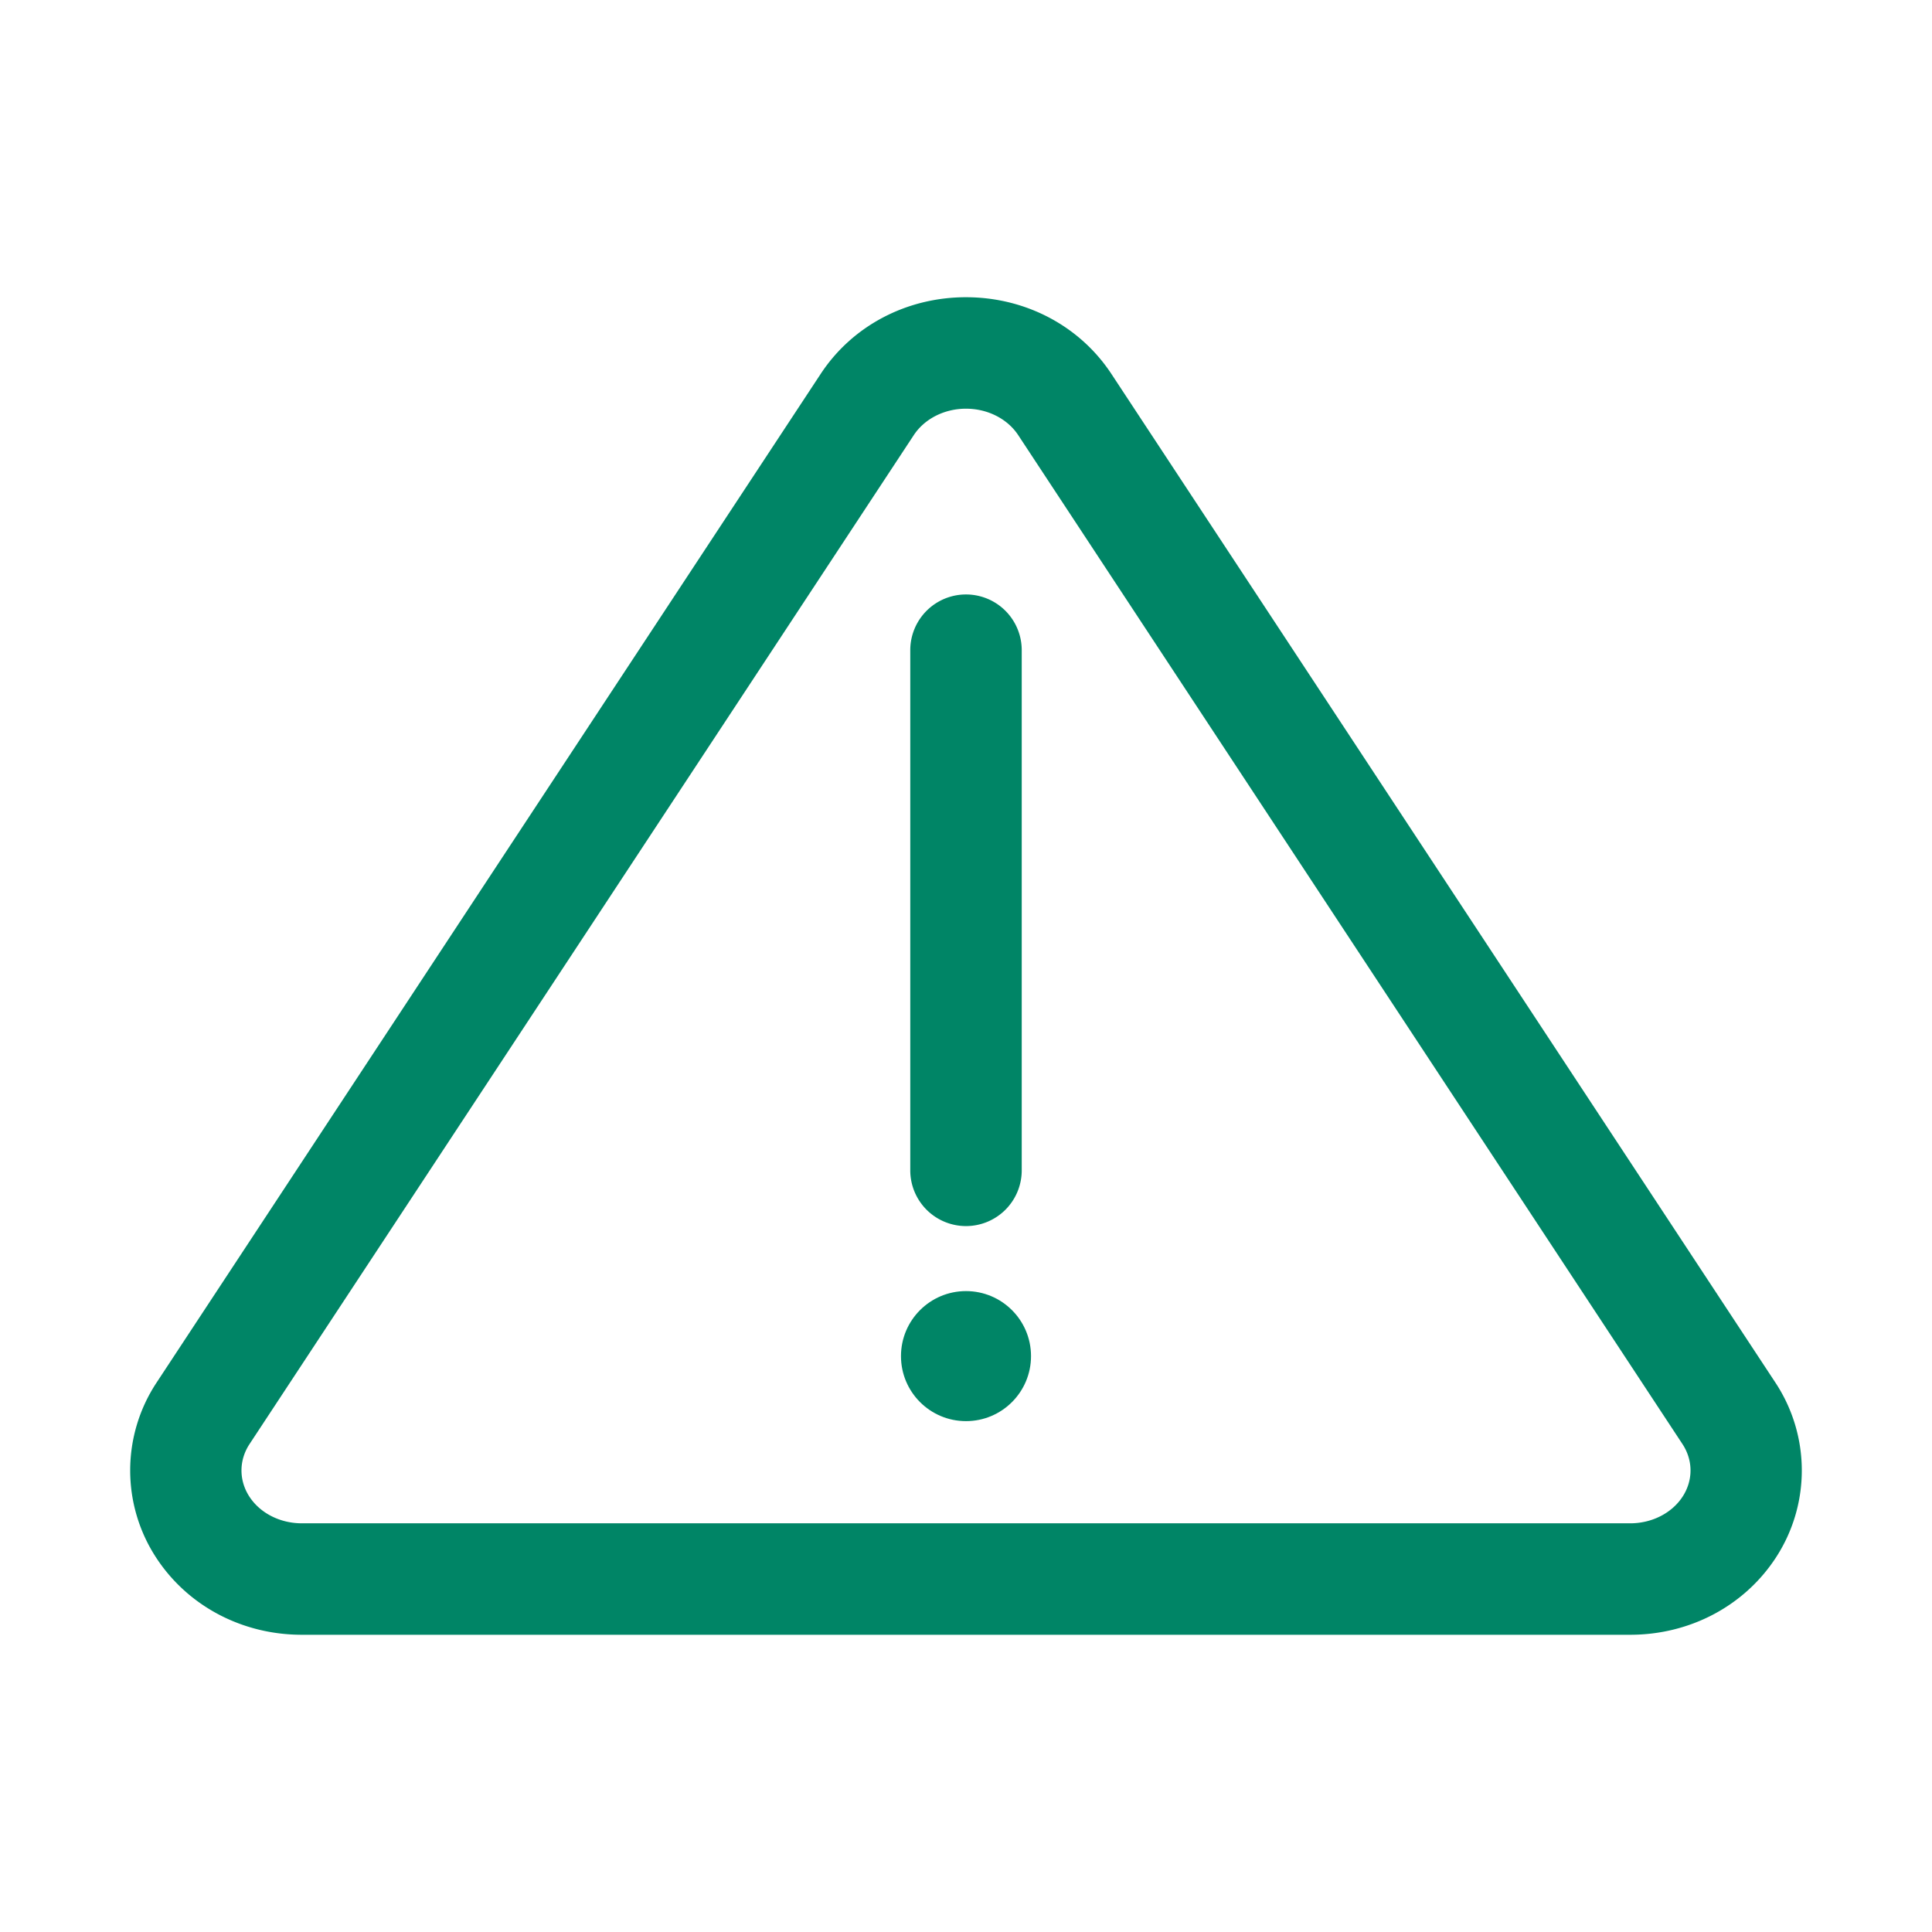 <svg xmlns="http://www.w3.org/2000/svg" width="52" height="52" viewBox="0 0 52 52"><path d="M26 11c.58 0 1.115.271 1.405.711l8.939 13.578 8.939 13.577c.29.44.29.983 0 1.423-.29.44-.826.711-1.405.711H8.122c-.58 0-1.115-.271-1.405-.711-.29-.44-.29-.983 0-1.423l8.94-13.577 8.938-13.578c.29-.44.825-.711 1.405-.711m0-3c-1.599 0-3.06.77-3.91 2.062l-8.94 13.577-8.938 13.577a4.29 4.29 0 0 0 0 4.722C5.062 43.23 6.523 44 8.122 44h35.756c1.599 0 3.06-.77 3.91-2.062a4.29 4.29 0 0 0 0-4.721L38.85 23.639l-8.938-13.577C29.06 8.77 27.599 8 26 8z" fill="#008566"/><path d="M26 33a1.5 1.5 0 0 1-1.5-1.5v-14a1.5 1.5 0 0 1 3 0v14A1.5 1.5 0 0 1 26 33z" fill="#008566"/><circle cx="26" cy="36.5" r="1.75" fill="#008566"/></svg>